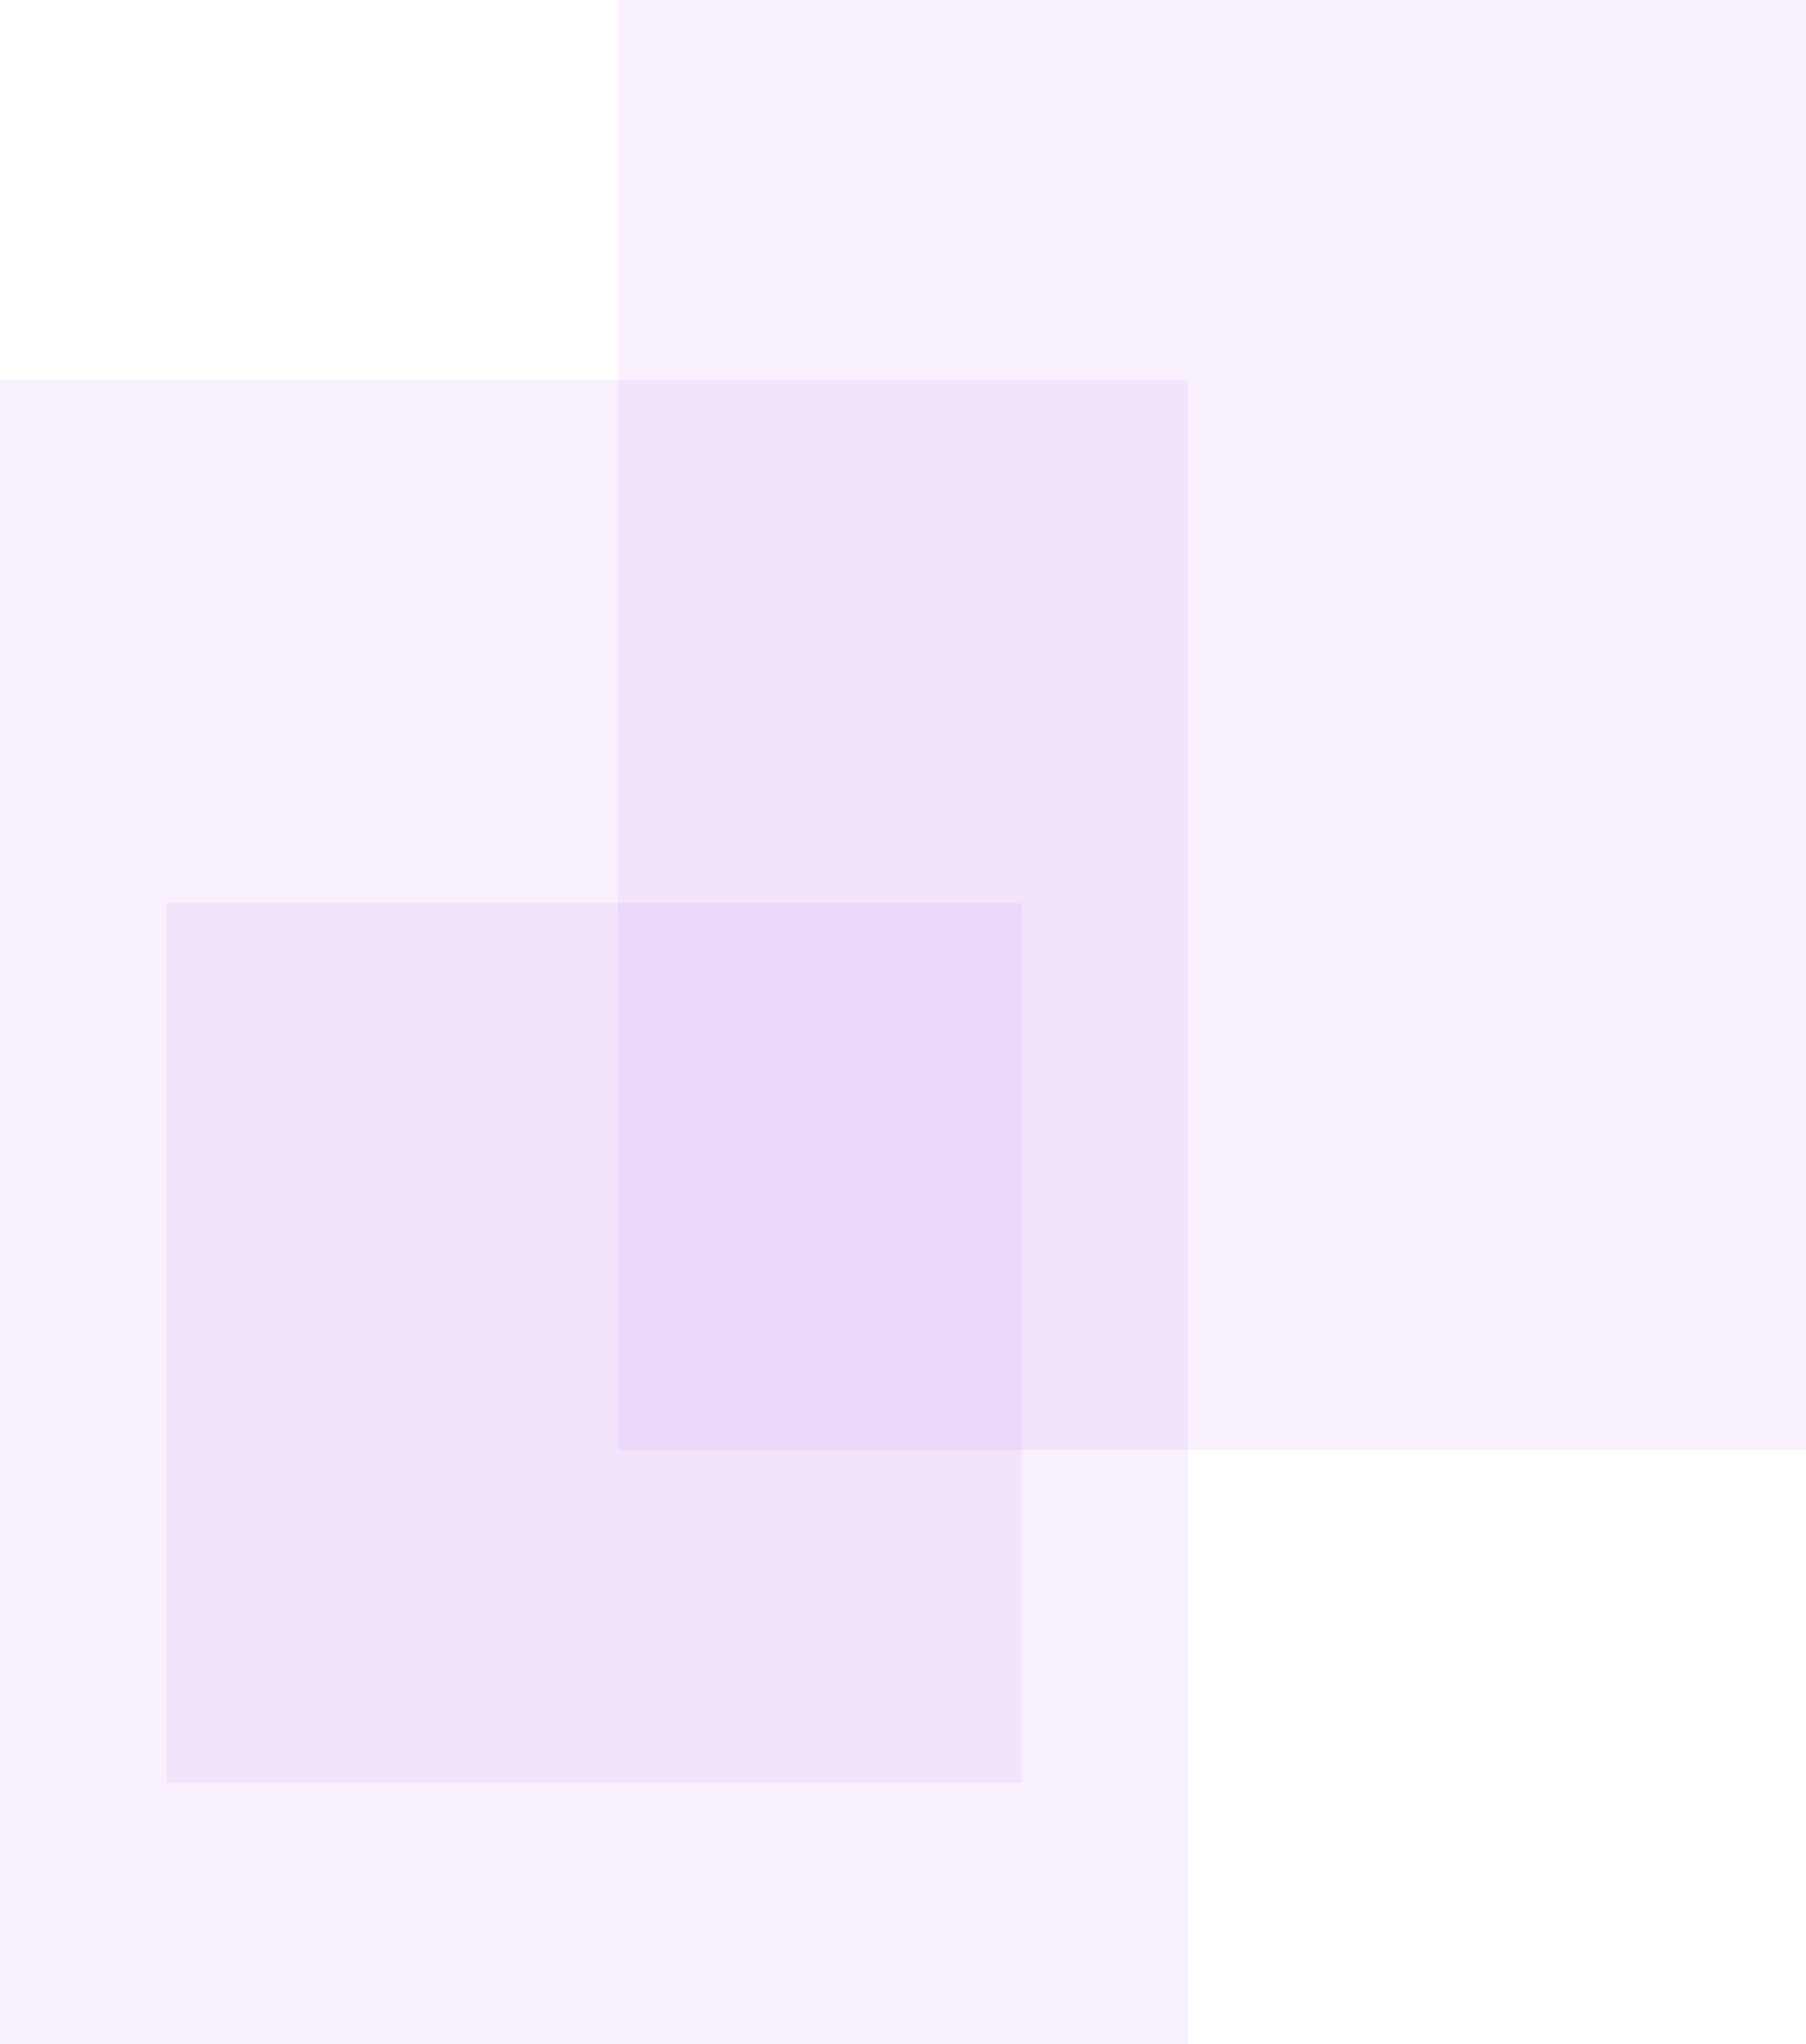 <svg xmlns="http://www.w3.org/2000/svg" viewBox="0 0 76 86" width="76" height="86">
	<style>
		tspan { white-space:pre }
		.shp0 { opacity: 0.071;fill: #a841e6 } 
	</style>
	<g id="SERVICES">
		<g id="Content">
			<g id="Services">
				<g id="3">
					<g id="Folder 2">
						<g id="Bg">
							<g id="Folder 3">
								<path id="Rectangle 45" class="shp0" d="M26 0L76 0L76 61L26 61L26 0Z" />
								<path id="Rectangle 45 copy 2" class="shp0" d="M0 16L50 16L50 86L0 86L0 16Z" />
								<path id="Rectangle 45 copy 3" class="shp0" d="M7 38L43 38L43 75L7 75L7 38Z" />
							</g>
						</g>
					</g>
				</g>
			</g>
		</g>
	</g>
</svg>